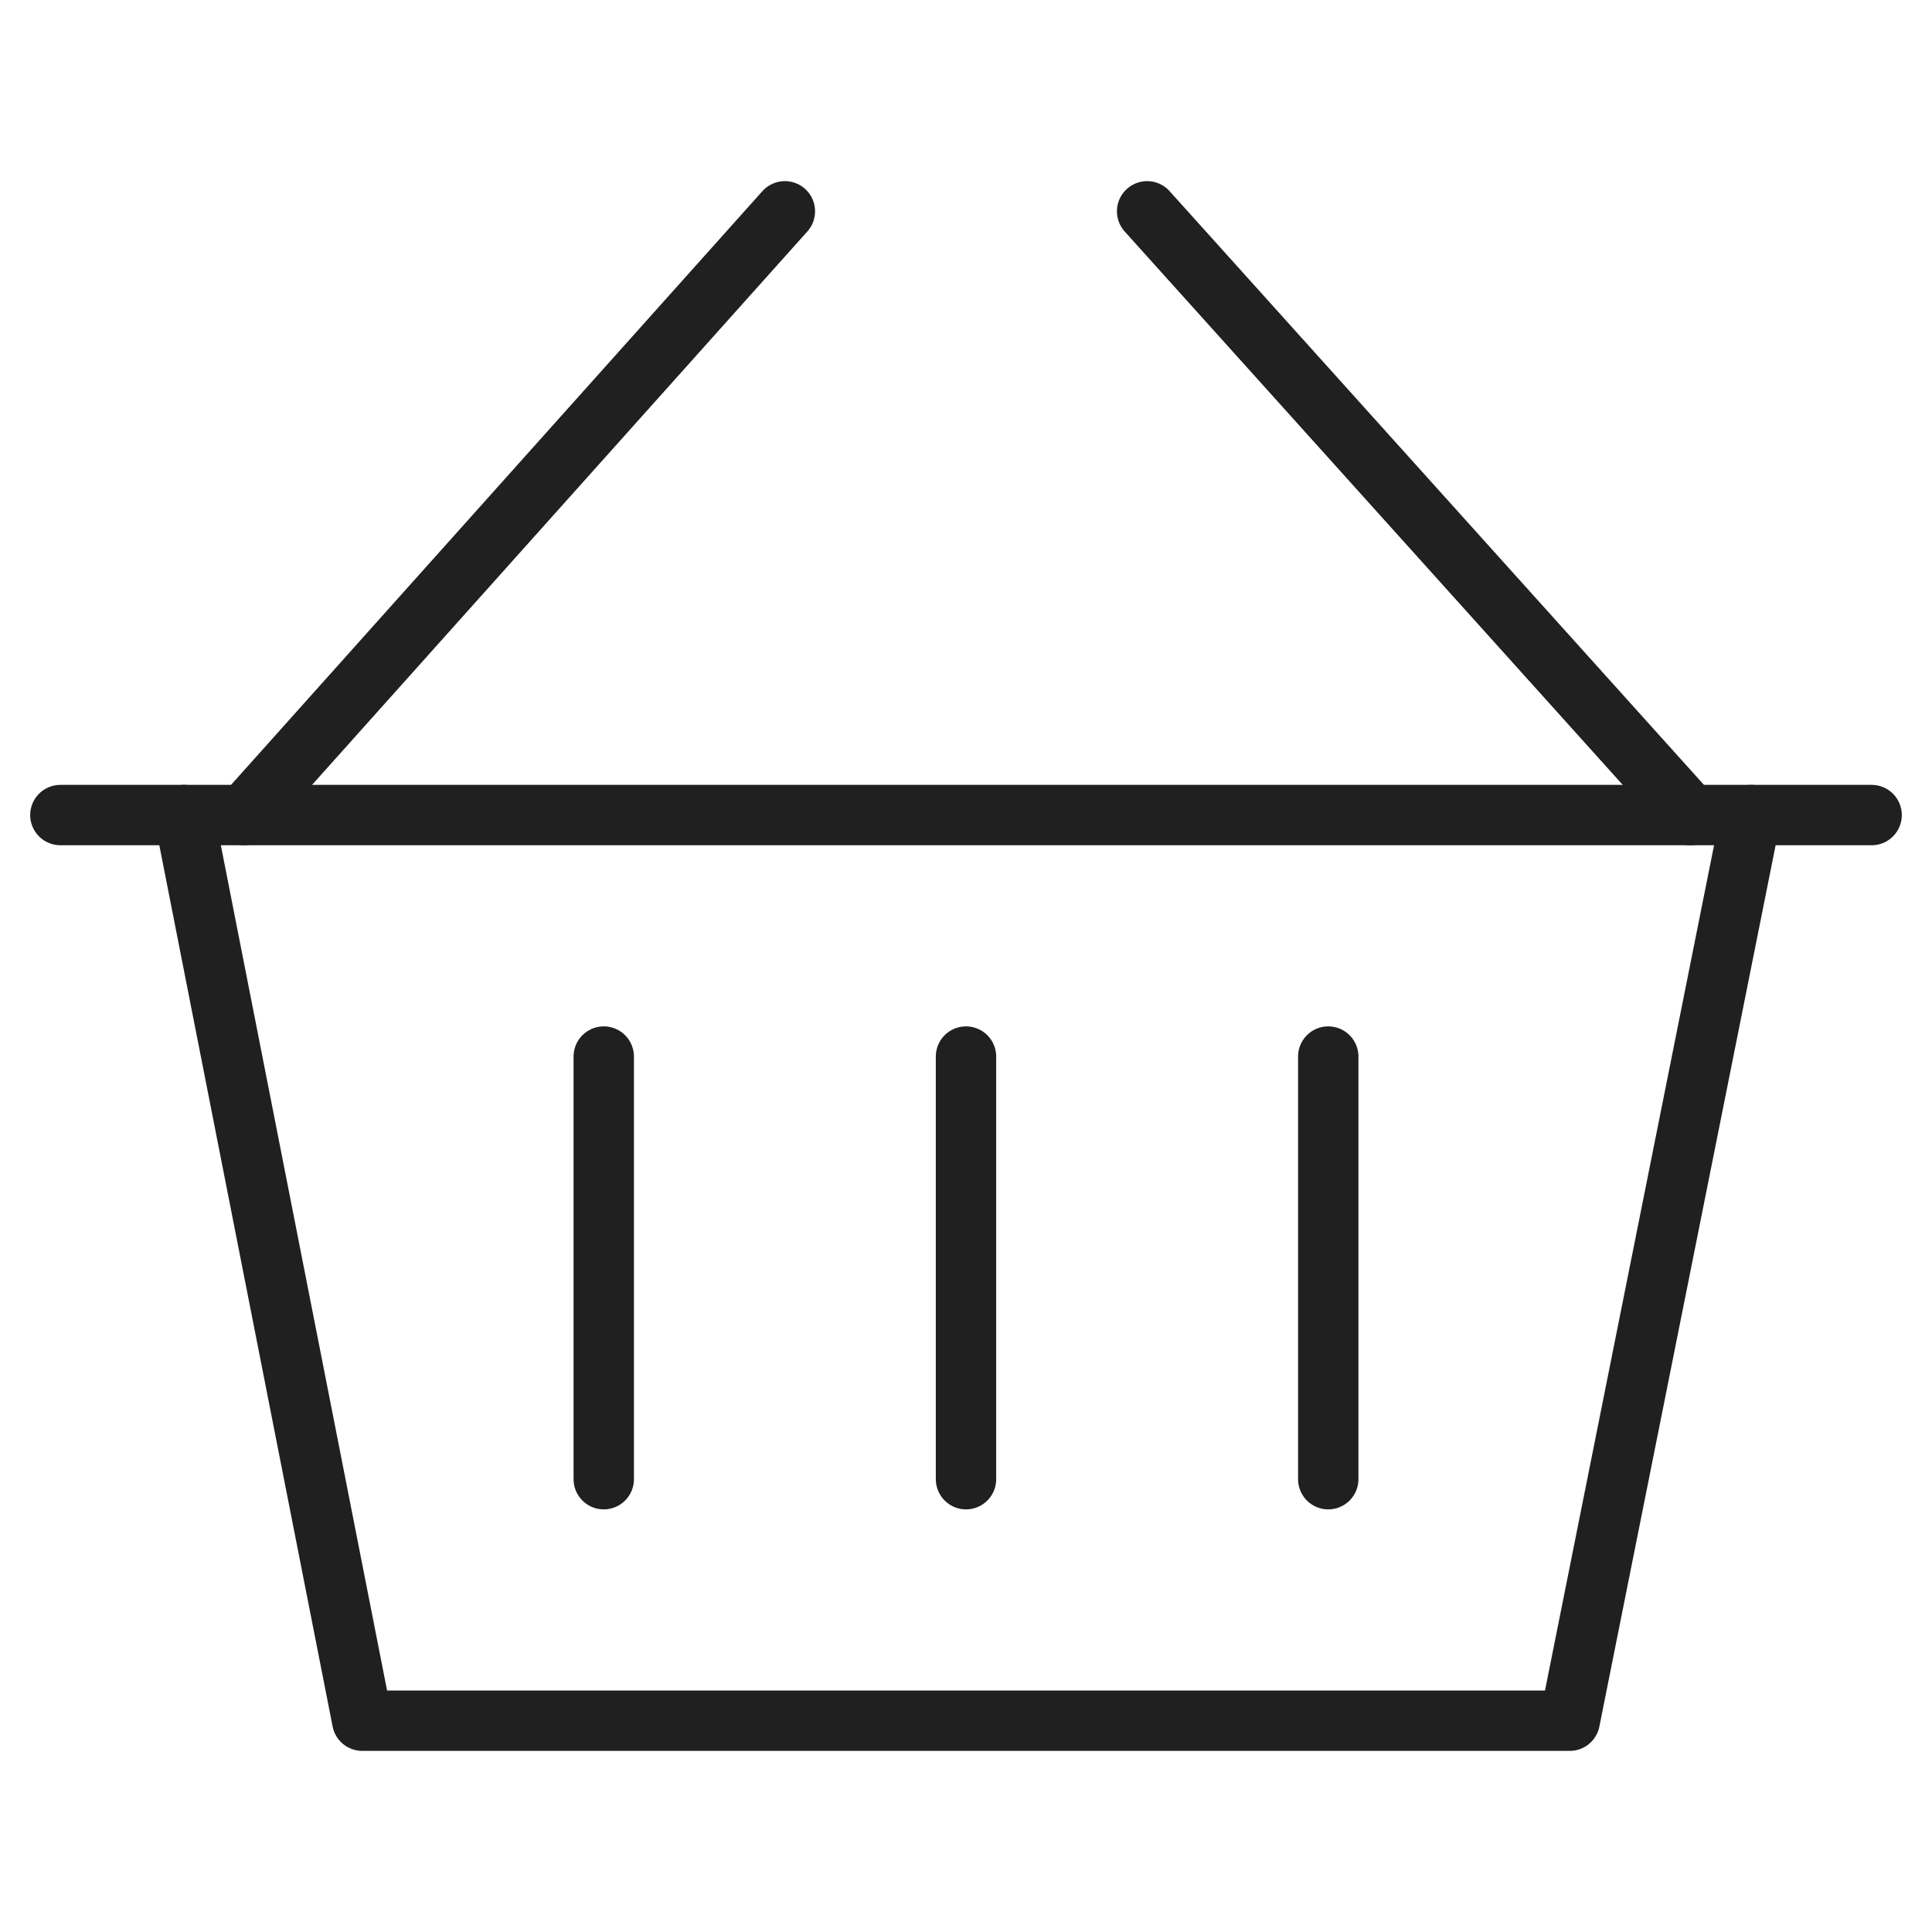 <svg xmlns="http://www.w3.org/2000/svg" viewBox="0 0 64 64" aria-labelledby="title" aria-describedby="desc"><path data-name="layer1" fill="none" stroke="#202020" stroke-miterlimit="10" stroke-width="2" d="M6.1 27L12 57h40l6-30" stroke-linejoin="round" stroke-linecap="round"/><path data-name="layer2" fill="none" stroke="#202020" stroke-miterlimit="10" stroke-width="2" d="M26 7L8.1 27M38 7l18 20" stroke-linejoin="round" stroke-linecap="round"/><path data-name="layer1" fill="none" stroke="#202020" stroke-miterlimit="10" stroke-width="2" d="M2 27h60m-30 8v14M20 35v14m24-14v14" stroke-linejoin="round" stroke-linecap="round"/></svg>
